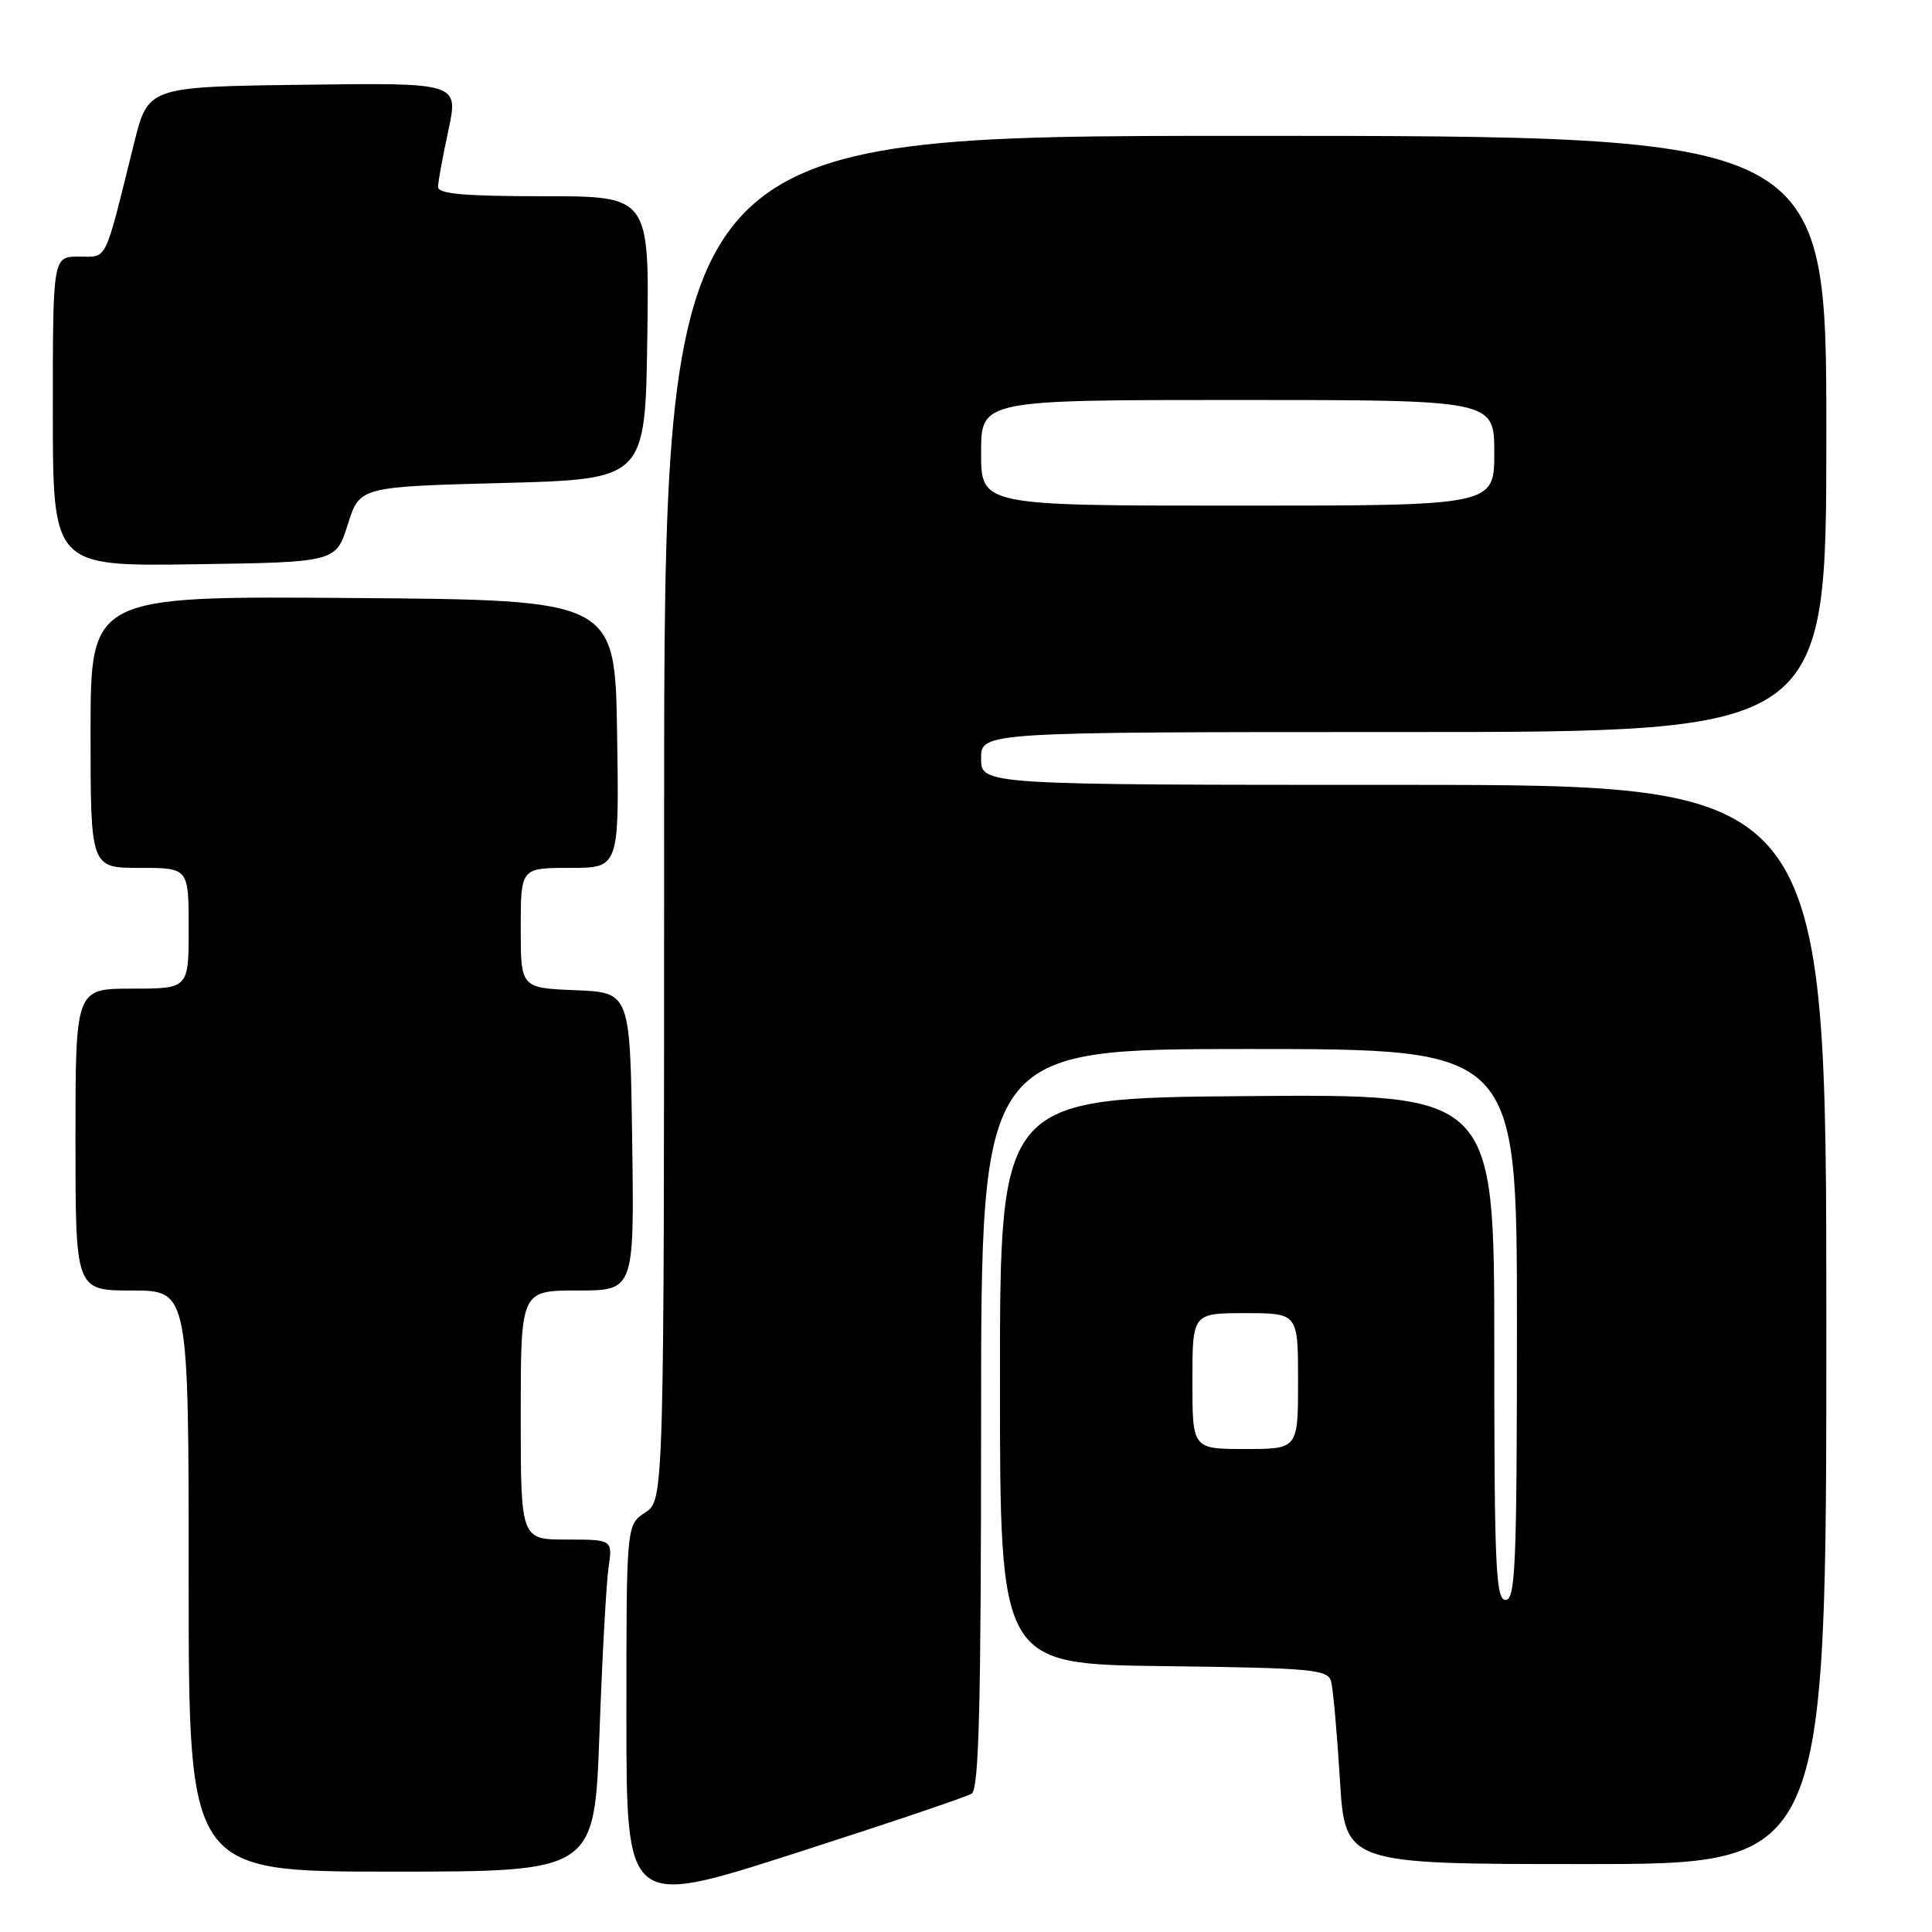 <?xml version="1.0" encoding="UTF-8" standalone="no"?>
<!DOCTYPE svg PUBLIC "-//W3C//DTD SVG 1.1//EN" "http://www.w3.org/Graphics/SVG/1.1/DTD/svg11.dtd" >
<svg xmlns="http://www.w3.org/2000/svg" xmlns:xlink="http://www.w3.org/1999/xlink" version="1.1" viewBox="0 0 256 256">
 <g >
 <path fill="currentColor"
d=" M 128.75 237.67 C 129.72 237.06 130.00 226.01 130.00 187.94 C 130.00 139.00 130.00 139.00 165.50 139.00 C 201.00 139.00 201.00 139.00 201.00 175.50 C 201.00 207.28 200.81 212.00 199.50 212.00 C 198.20 212.00 198.00 207.61 198.00 178.49 C 198.00 144.97 198.00 144.97 165.25 145.24 C 132.50 145.50 132.50 145.50 132.50 183.00 C 132.50 220.50 132.50 220.50 154.19 220.77 C 173.76 221.01 175.93 221.21 176.37 222.77 C 176.64 223.72 177.16 229.56 177.54 235.75 C 178.22 247.00 178.22 247.00 210.11 247.00 C 242.00 247.00 242.00 247.00 242.00 175.50 C 242.00 104.00 242.00 104.00 186.00 104.00 C 130.00 104.00 130.00 104.00 130.00 100.50 C 130.00 97.00 130.00 97.00 186.00 97.00 C 242.00 97.00 242.00 97.00 242.00 57.50 C 242.00 18.00 242.00 18.00 165.00 18.00 C 88.00 18.00 88.00 18.00 88.00 108.38 C 88.00 198.77 88.00 198.77 85.50 200.41 C 83.00 202.05 83.00 202.05 83.00 227.40 C 83.00 252.74 83.00 252.74 105.25 245.60 C 117.49 241.67 128.06 238.10 128.75 237.67 Z  M 79.43 229.75 C 79.79 219.71 80.33 209.81 80.63 207.75 C 81.18 204.00 81.18 204.00 75.09 204.00 C 69.00 204.00 69.00 204.00 69.00 187.50 C 69.00 171.00 69.00 171.00 76.52 171.00 C 84.04 171.00 84.04 171.00 83.77 151.25 C 83.50 131.50 83.50 131.50 76.25 131.21 C 69.00 130.91 69.00 130.91 69.00 122.96 C 69.00 115.00 69.00 115.00 75.52 115.00 C 82.05 115.00 82.05 115.00 81.77 97.25 C 81.50 79.50 81.50 79.50 46.75 79.24 C 12.00 78.97 12.00 78.97 12.00 96.99 C 12.00 115.00 12.00 115.00 18.50 115.00 C 25.00 115.00 25.00 115.00 25.00 123.00 C 25.00 131.00 25.00 131.00 17.50 131.00 C 10.00 131.00 10.00 131.00 10.00 151.00 C 10.00 171.00 10.00 171.00 17.50 171.00 C 25.00 171.00 25.00 171.00 25.00 209.50 C 25.00 248.00 25.00 248.00 51.88 248.00 C 78.77 248.00 78.77 248.00 79.43 229.75 Z  M 46.08 69.50 C 47.66 64.50 47.66 64.50 66.58 64.00 C 85.50 63.50 85.50 63.50 85.77 44.75 C 86.04 26.00 86.04 26.00 72.02 26.00 C 61.45 26.00 58.01 25.69 58.04 24.75 C 58.05 24.06 58.68 20.68 59.42 17.23 C 60.76 10.96 60.76 10.96 40.19 11.23 C 19.62 11.50 19.62 11.50 17.76 19.00 C 13.75 35.14 14.30 34.00 10.46 34.00 C 7.00 34.00 7.00 34.00 7.00 54.52 C 7.00 75.04 7.00 75.04 25.75 74.77 C 44.50 74.50 44.50 74.50 46.08 69.50 Z  M 158.00 183.00 C 158.00 174.00 158.00 174.00 165.00 174.00 C 172.00 174.00 172.00 174.00 172.00 183.00 C 172.00 192.00 172.00 192.00 165.00 192.00 C 158.00 192.00 158.00 192.00 158.00 183.00 Z  M 130.00 60.00 C 130.00 53.00 130.00 53.00 164.00 53.00 C 198.00 53.00 198.00 53.00 198.00 60.00 C 198.00 67.00 198.00 67.00 164.00 67.00 C 130.00 67.00 130.00 67.00 130.00 60.00 Z "/>
</g>
</svg>